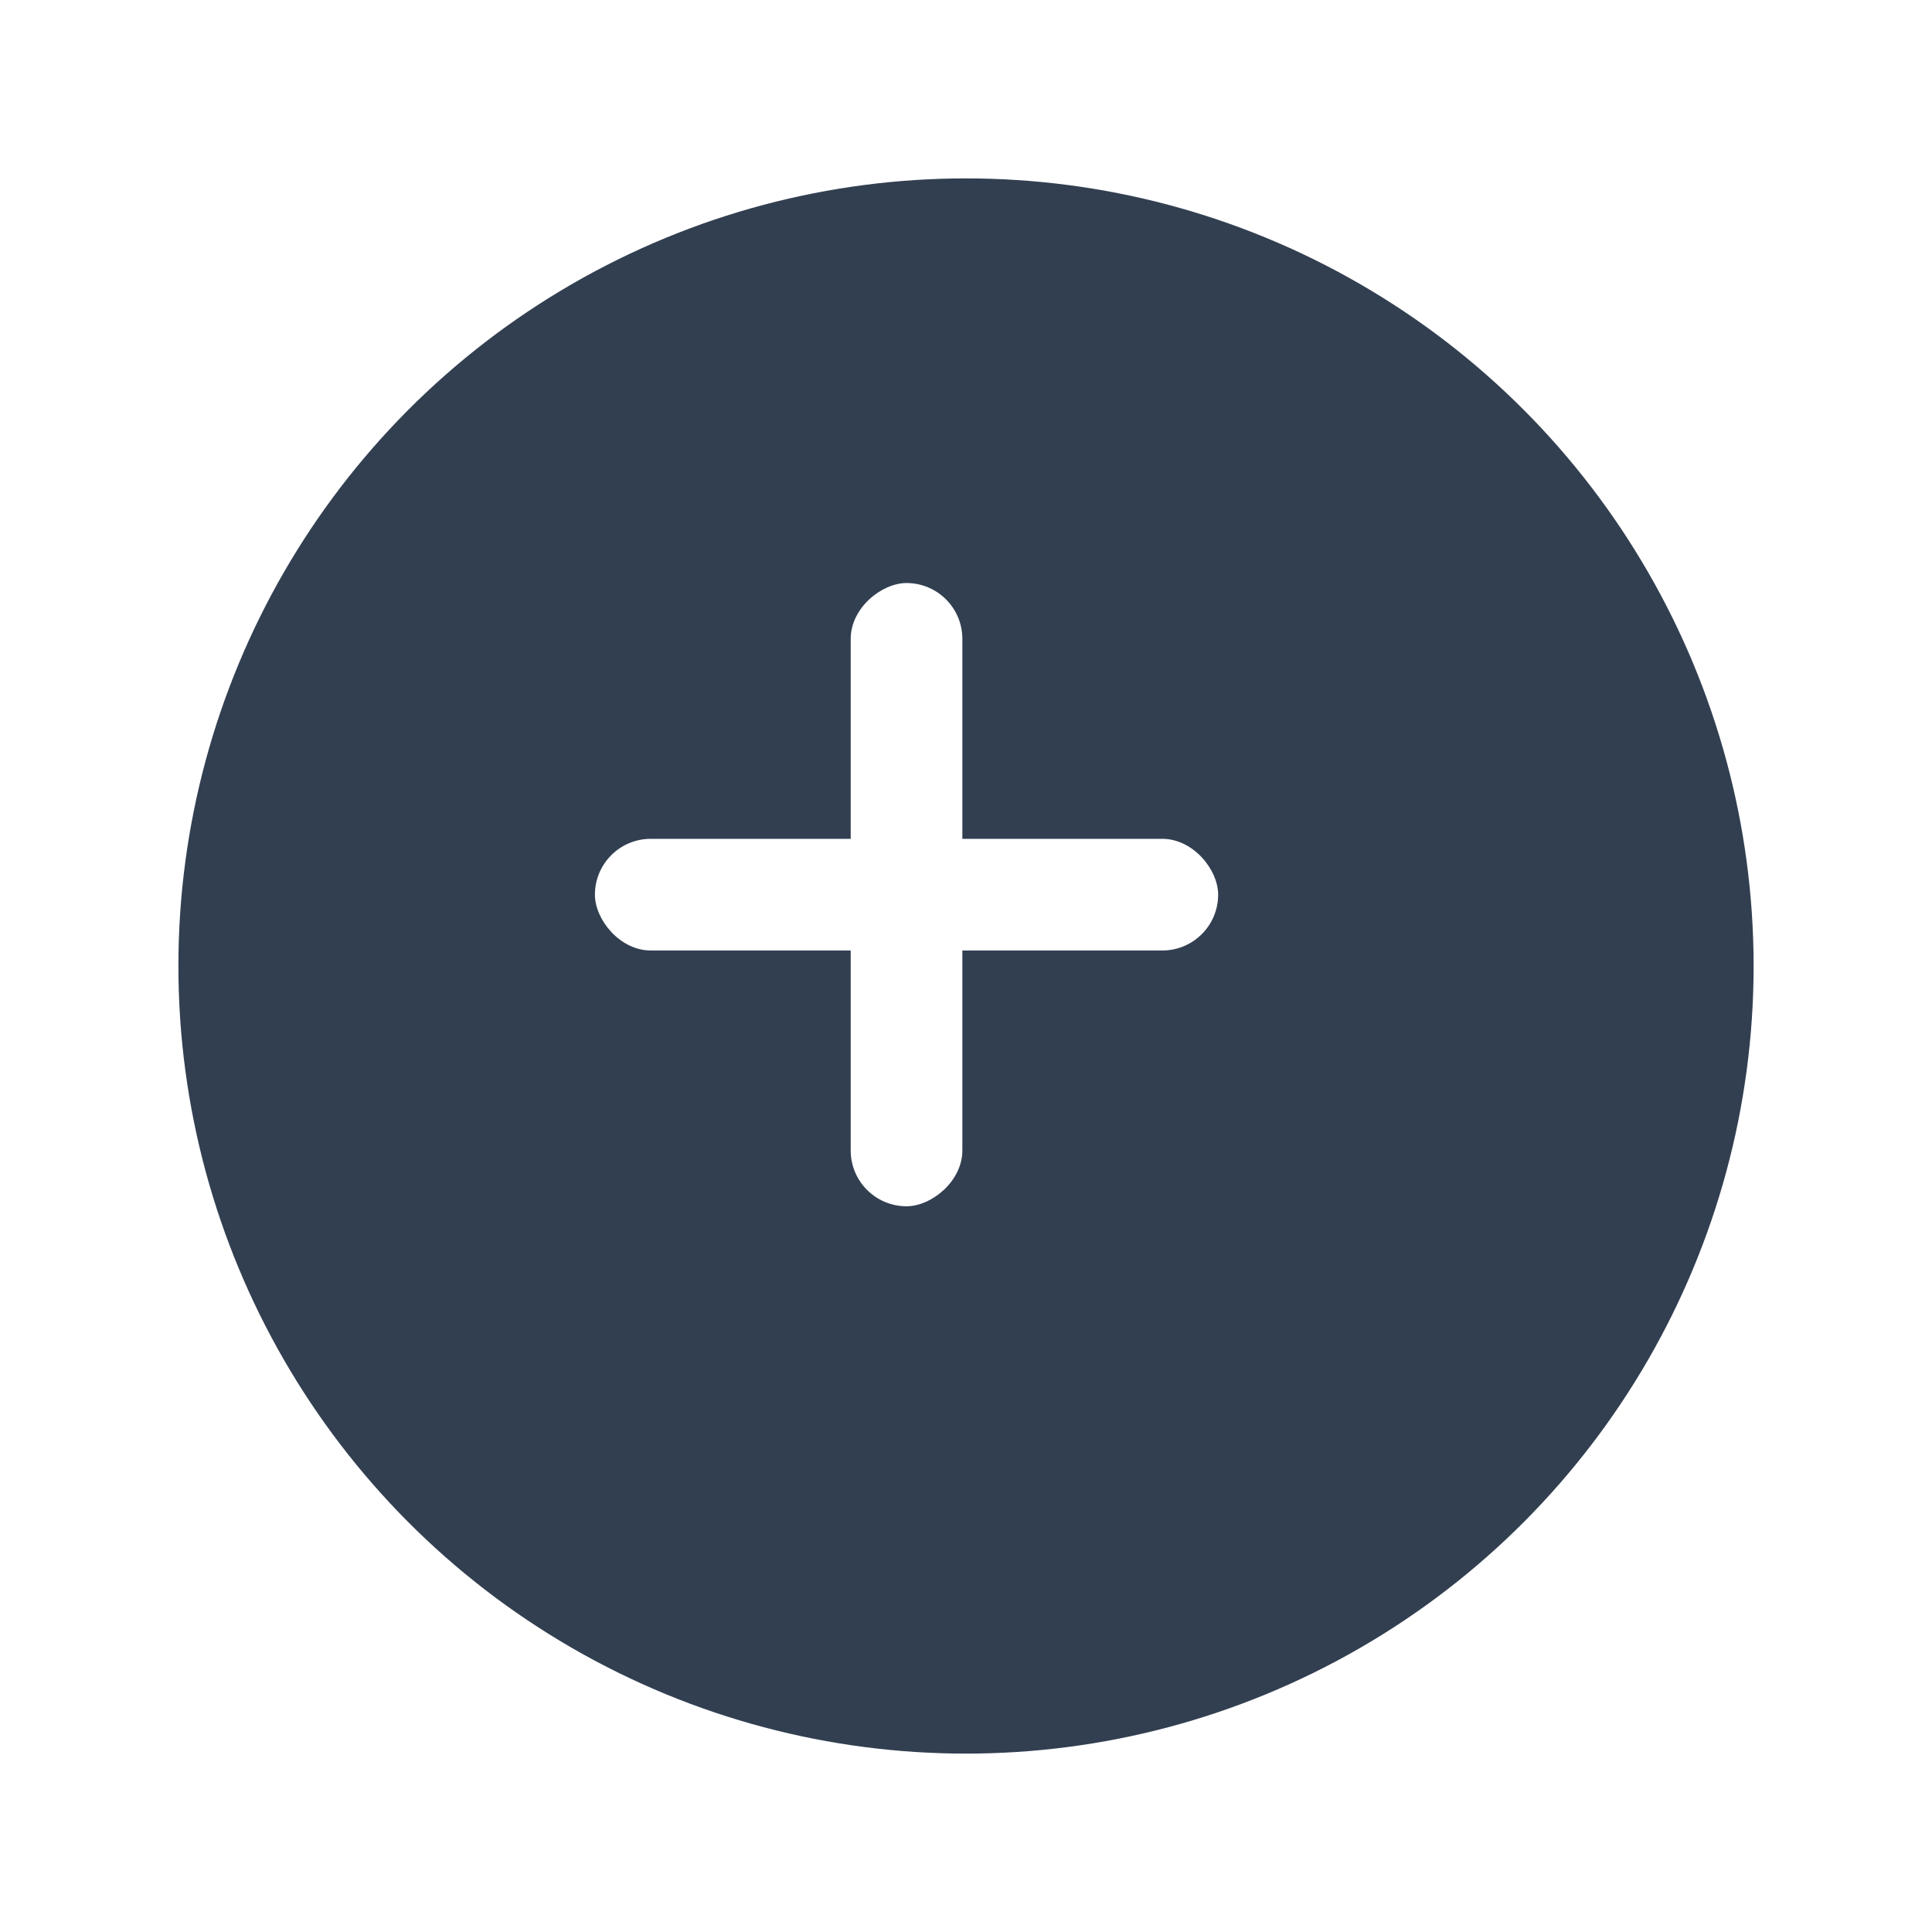 <svg xmlns="http://www.w3.org/2000/svg" xmlns:xlink="http://www.w3.org/1999/xlink" width="162.447" height="162.447" viewBox="0 0 162.447 162.447">
  <defs>
    <filter id="Nuance_A4_5d" x="0" y="0" width="162.447" height="162.447" filterUnits="userSpaceOnUse">
      <feOffset dx="5" dy="6" input="SourceAlpha"/>
      <feGaussianBlur stdDeviation="5" result="blur"/>
      <feFlood flood-opacity="0.384"/>
      <feComposite operator="in" in2="blur"/>
      <feComposite in="SourceGraphic"/>
    </filter>
  </defs>
  <g id="Group_1400" data-name="Group 1400" transform="translate(12820.926 -18219.52)">
    <g id="Group_1399" data-name="Group 1399" transform="translate(-15547 16737.461)">
      <g id="Group_207" data-name="Group 207" transform="translate(2736.074 1491.059)">
        <g transform="matrix(1, 0, 0, 1, -10, -9)" filter="url(#Nuance_A4_5d)">
          <circle id="Nuance_A4_5d-2" data-name="Nuance A4 5d" cx="66.224" cy="66.224" r="66.224" transform="translate(10 9)" fill="#323f51"/>
        </g>
      </g>
    </g>
    <g id="Group_89" data-name="Group 89" transform="translate(-12770.904 18268.543)">
      <rect id="Rectangle_50" data-name="Rectangle 50" width="52.403" height="9.388" rx="4.694" transform="translate(0 21.508)" fill="#fff"/>
      <rect id="Rectangle_51" data-name="Rectangle 51" width="52.403" height="9.388" rx="4.694" transform="translate(30.895 0) rotate(90)" fill="#fff"/>
    </g>
  </g>
</svg>
